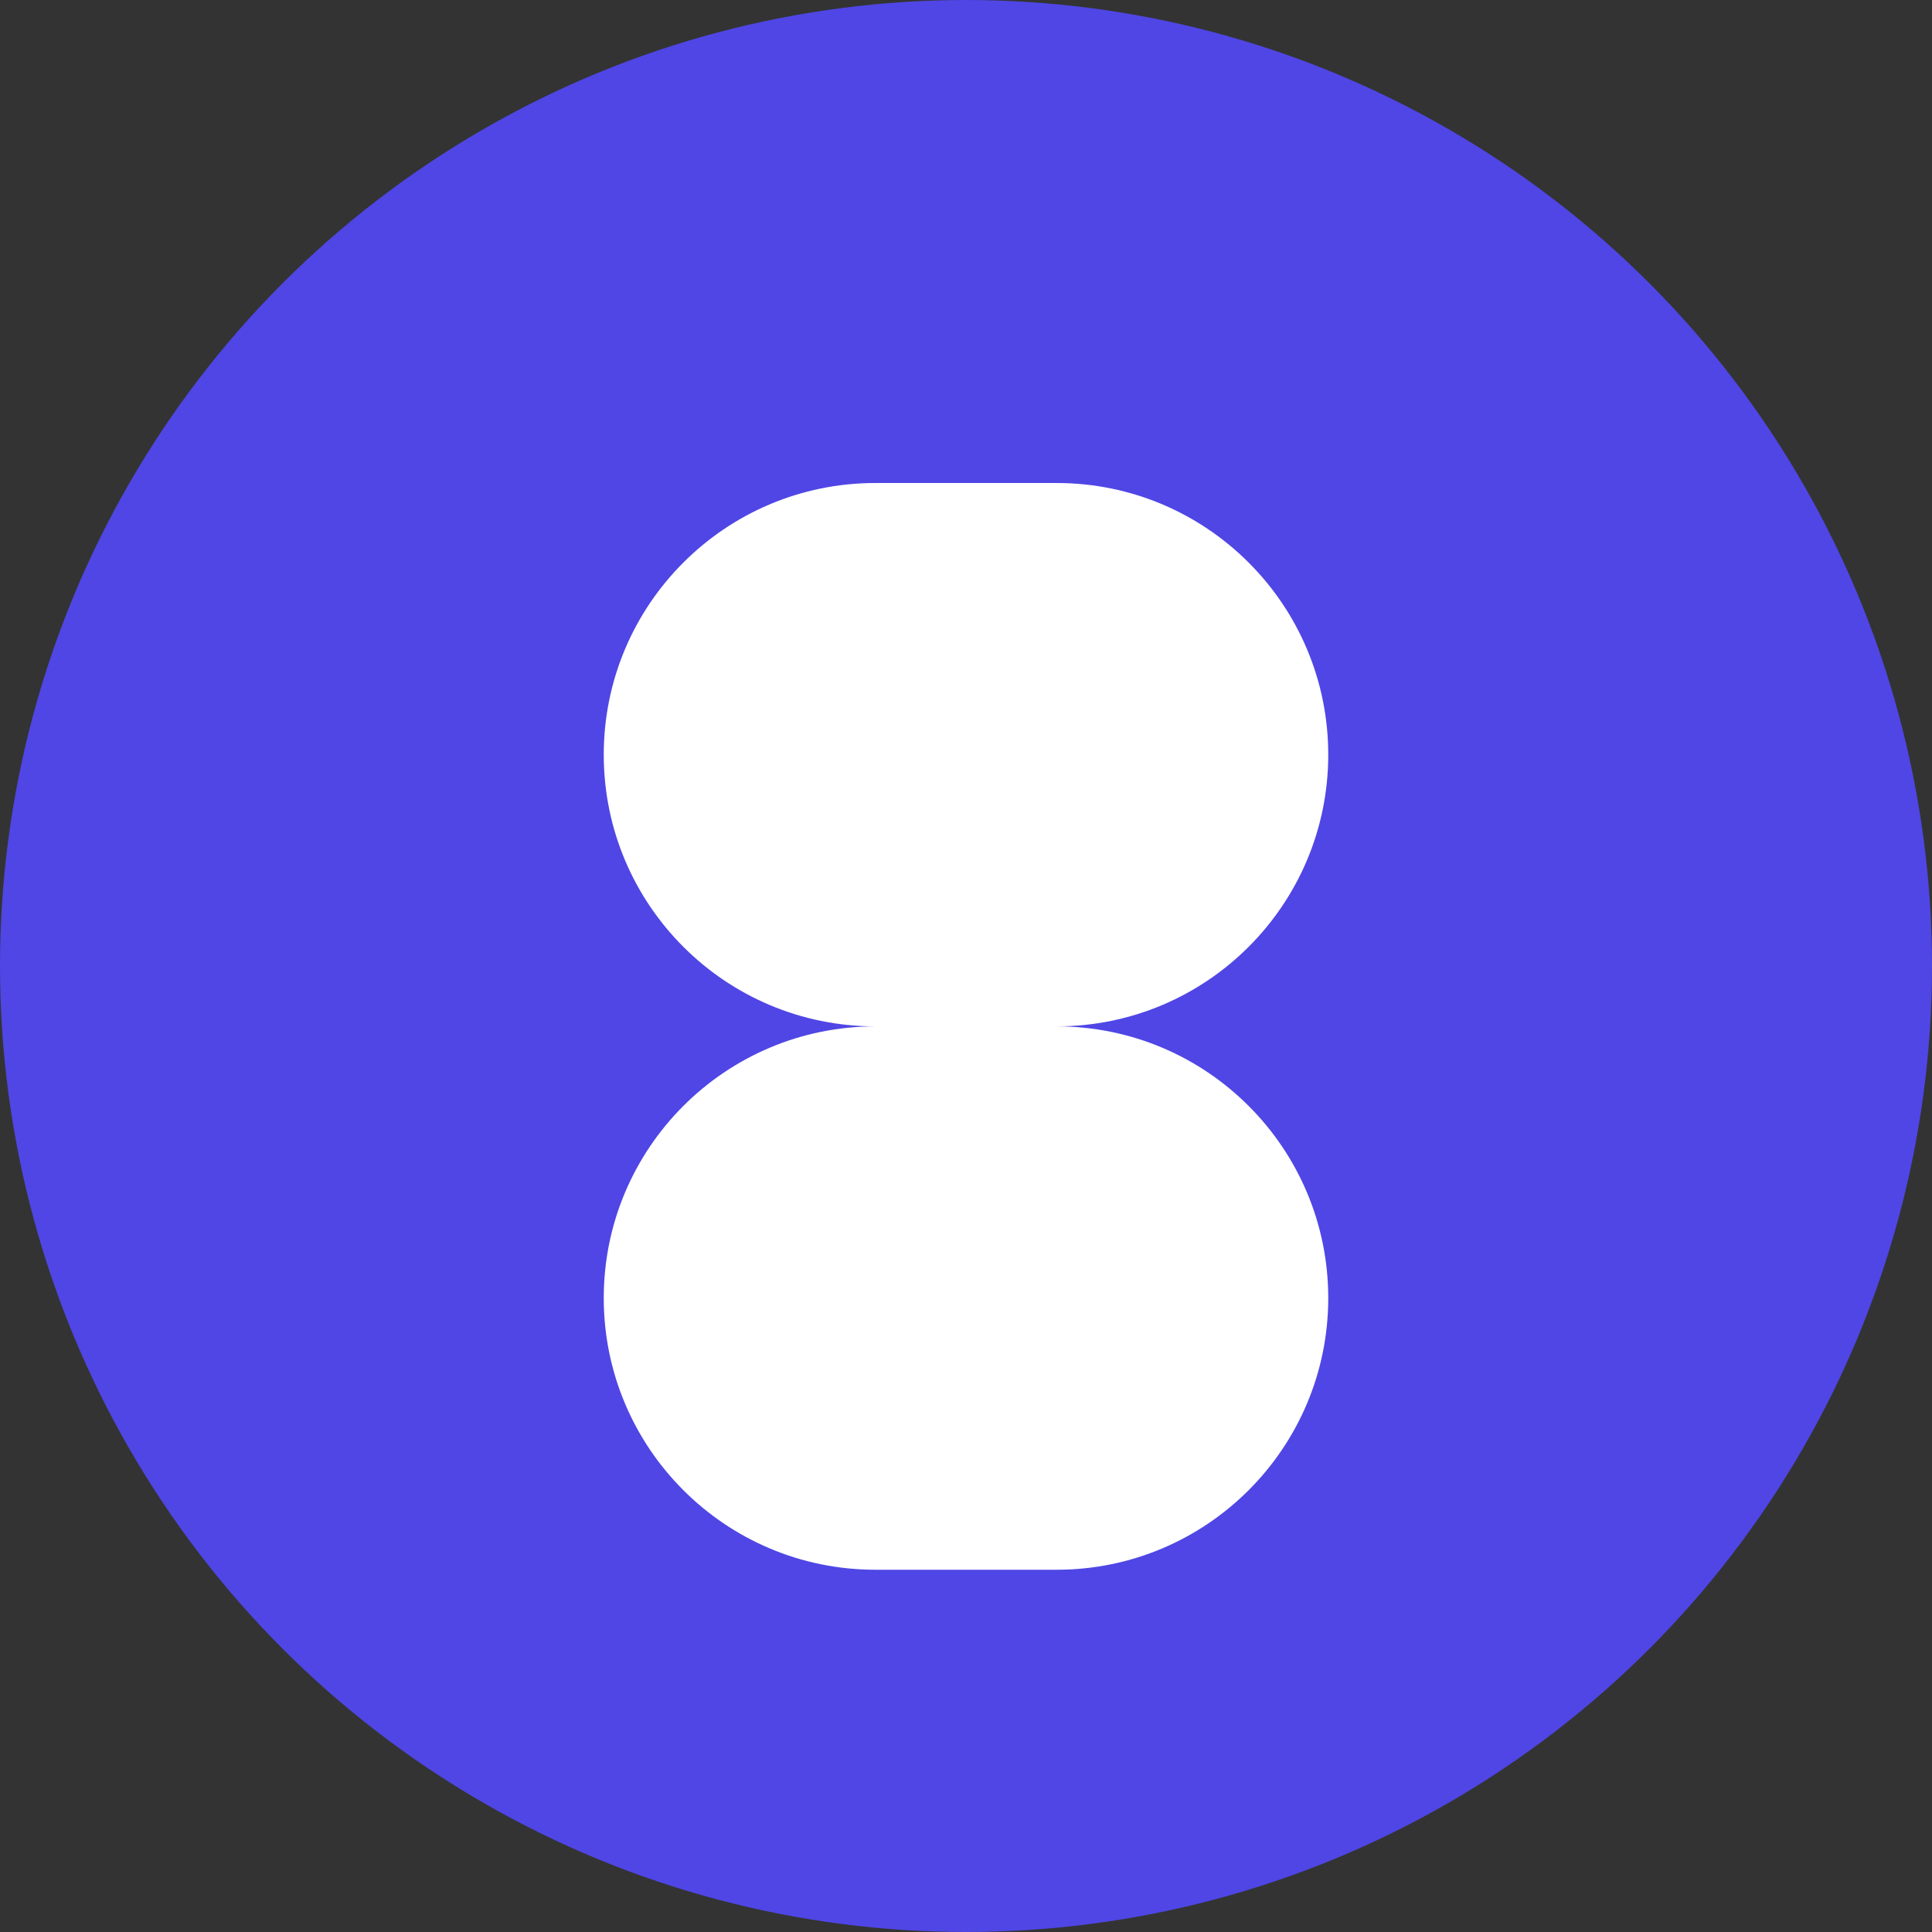 <?xml version="1.0" encoding="UTF-8"?>
<svg width="32px" height="32px" viewBox="0 0 32 32" version="1.1" xmlns="http://www.w3.org/2000/svg">
    <rect x="0" y="0" width="32" height="32" fill="#333333" stroke="none"/>
    <title>Expense Tracker</title>
    <g stroke="none" stroke-width="1" fill="none" fill-rule="evenodd">
        <circle fill="#4F46E5" cx="16" cy="16" r="16"/>
        <path d="M22,12.5 C22,14.985 19.985,17 17.5,17 C19.985,17 22,19.015 22,21.5 C22,23.985 19.985,26 17.5,26 L14.5,26 C12.015,26 10,23.985 10,21.5 C10,19.015 12.015,17 14.5,17 C12.015,17 10,14.985 10,12.5 C10,10.015 12.015,8 14.5,8 L17.5,8 C19.985,8 22,10.015 22,12.5 Z" fill="#FFFFFF" fill-rule="nonzero"/>
        <circle fill="#FFFFFF" cx="16" cy="12.5" r="2"/>
        <circle fill="#FFFFFF" cx="16" cy="21.5" r="2"/>
    </g>
</svg>